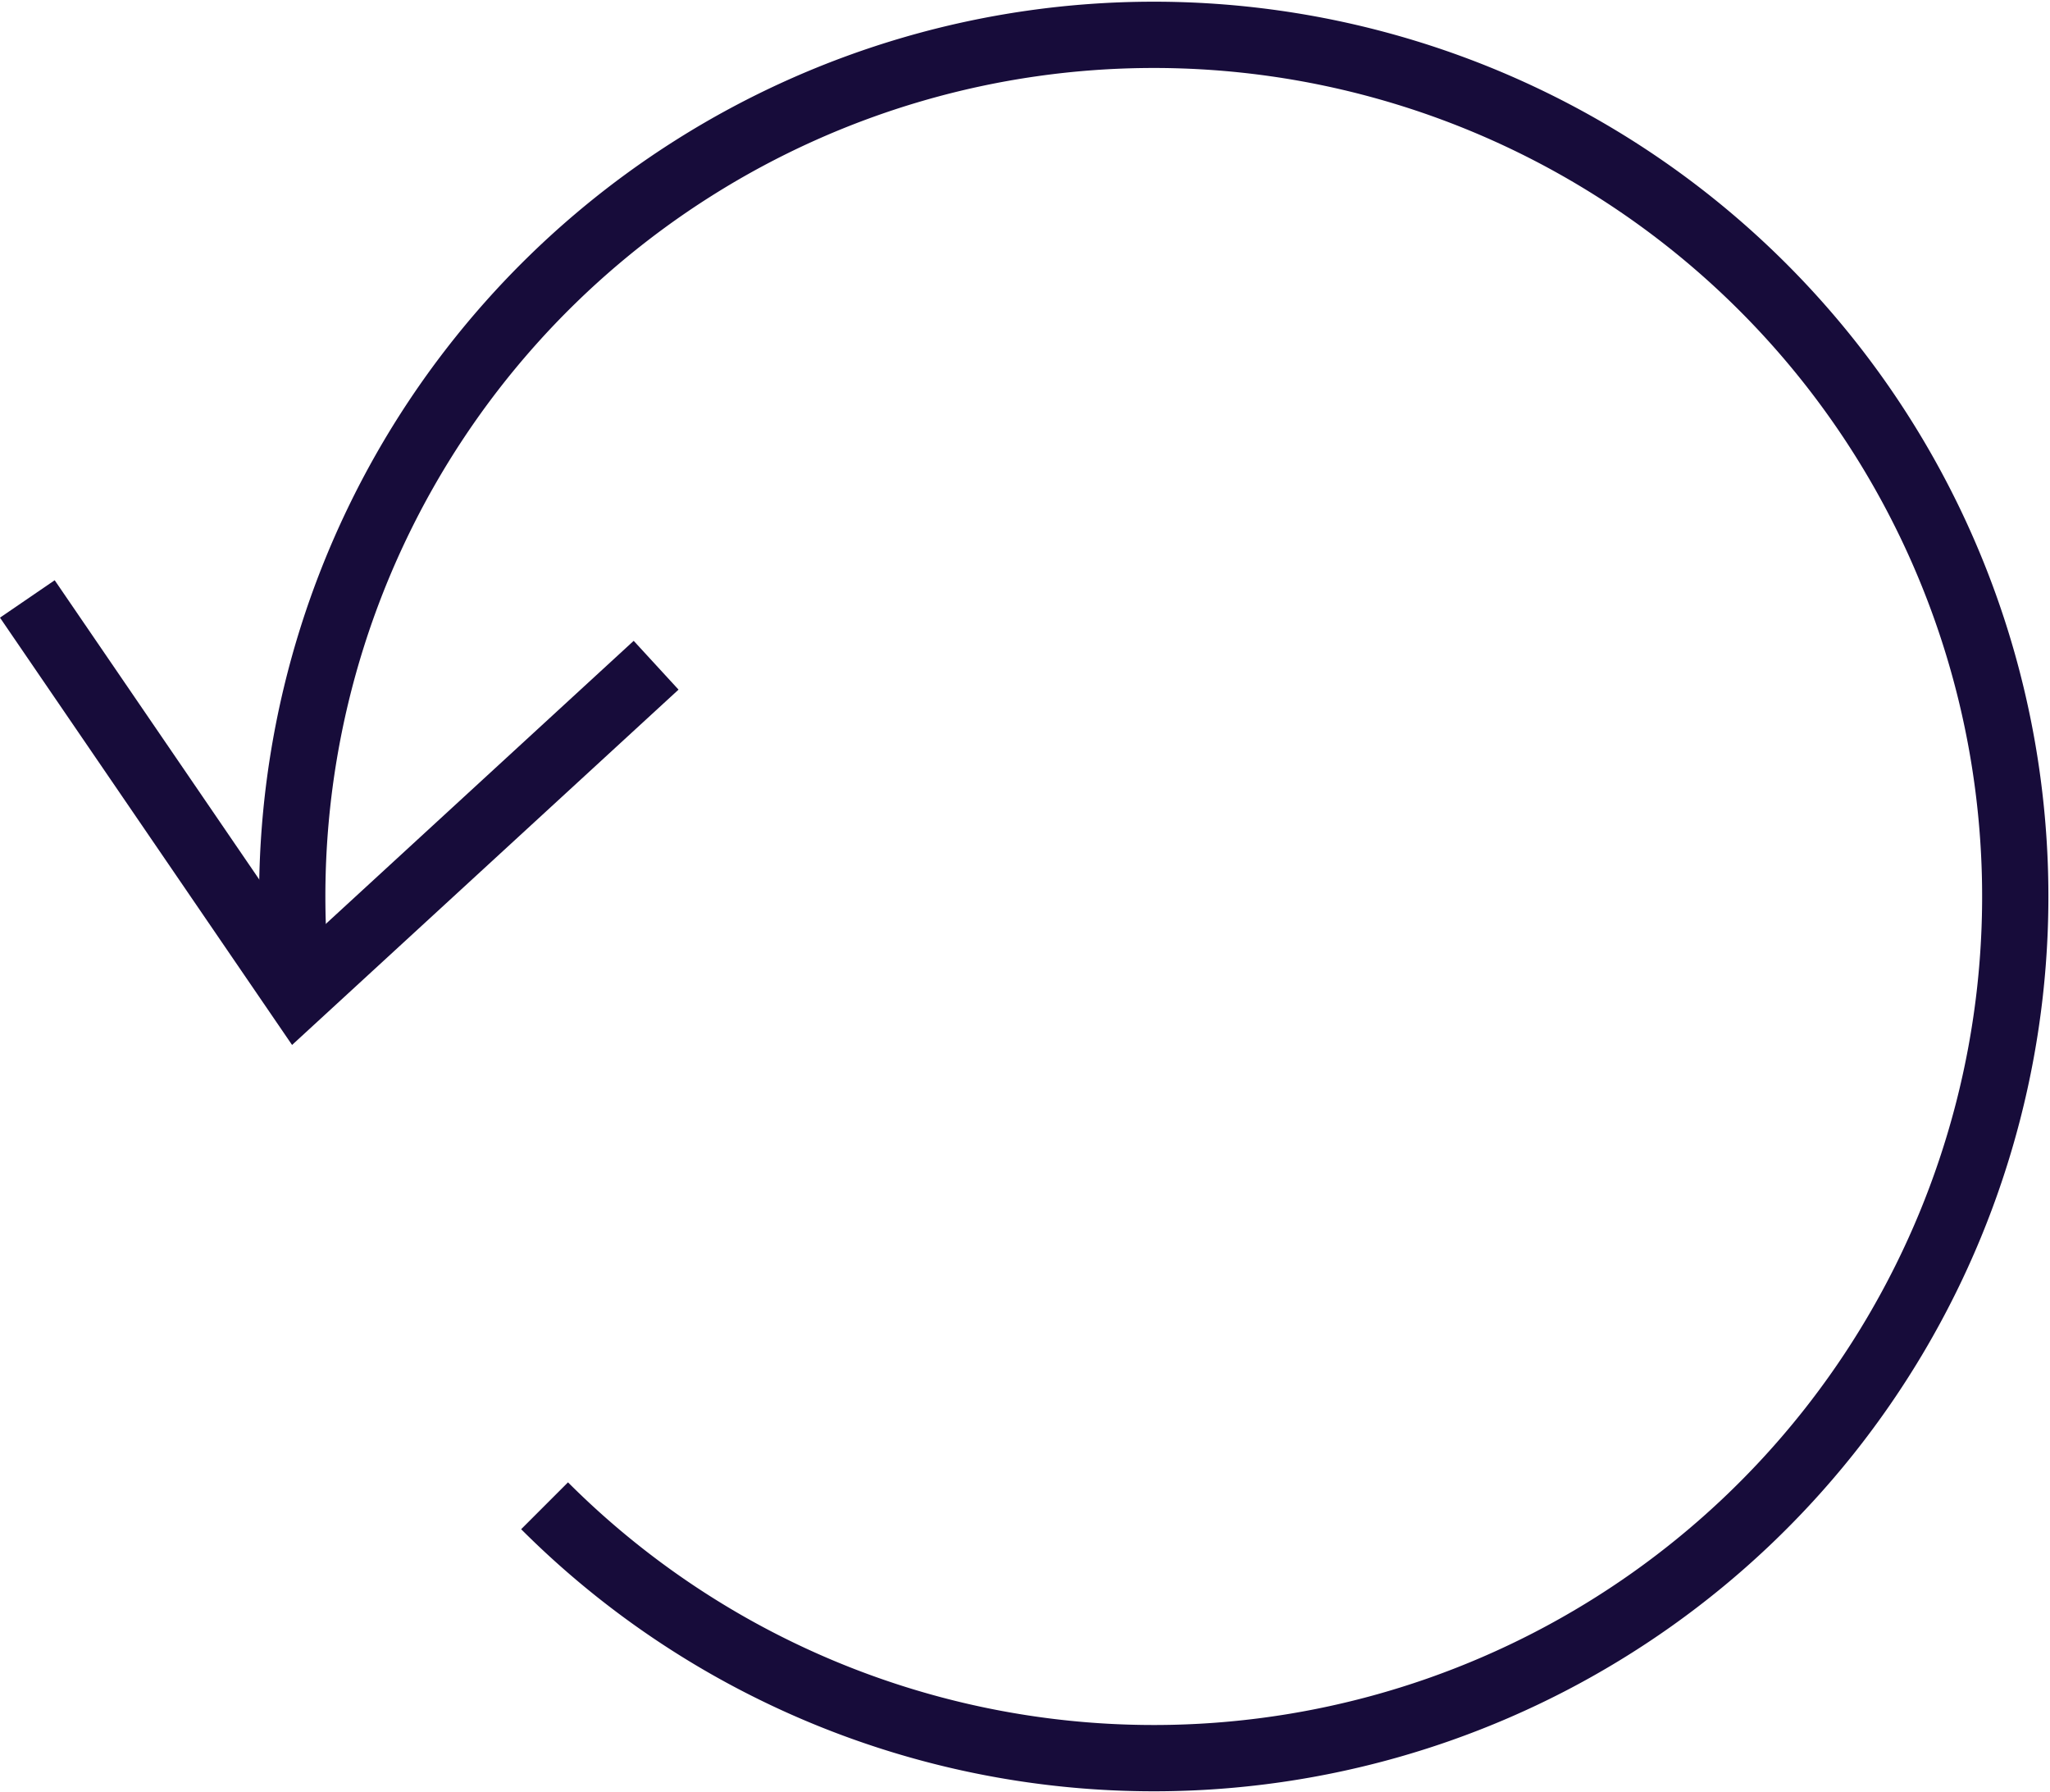 <svg xmlns="http://www.w3.org/2000/svg" width="61.868" height="54.062" viewBox="0 0 61.868 54.062"><defs><style>.a{fill:none;stroke:#170c3a;stroke-miterlimit:10;stroke-width:2px;}</style></defs><g transform="translate(-912.175 -4147.954)"><path class="a" d="M10.168,34.931a26,26,0,1,1,7.446,15.423" transform="translate(910.996 4143.036)"/><path class="a" d="M2,23l8.163,11.94L20.976,25" transform="translate(911 4143.027)"/></g></svg>